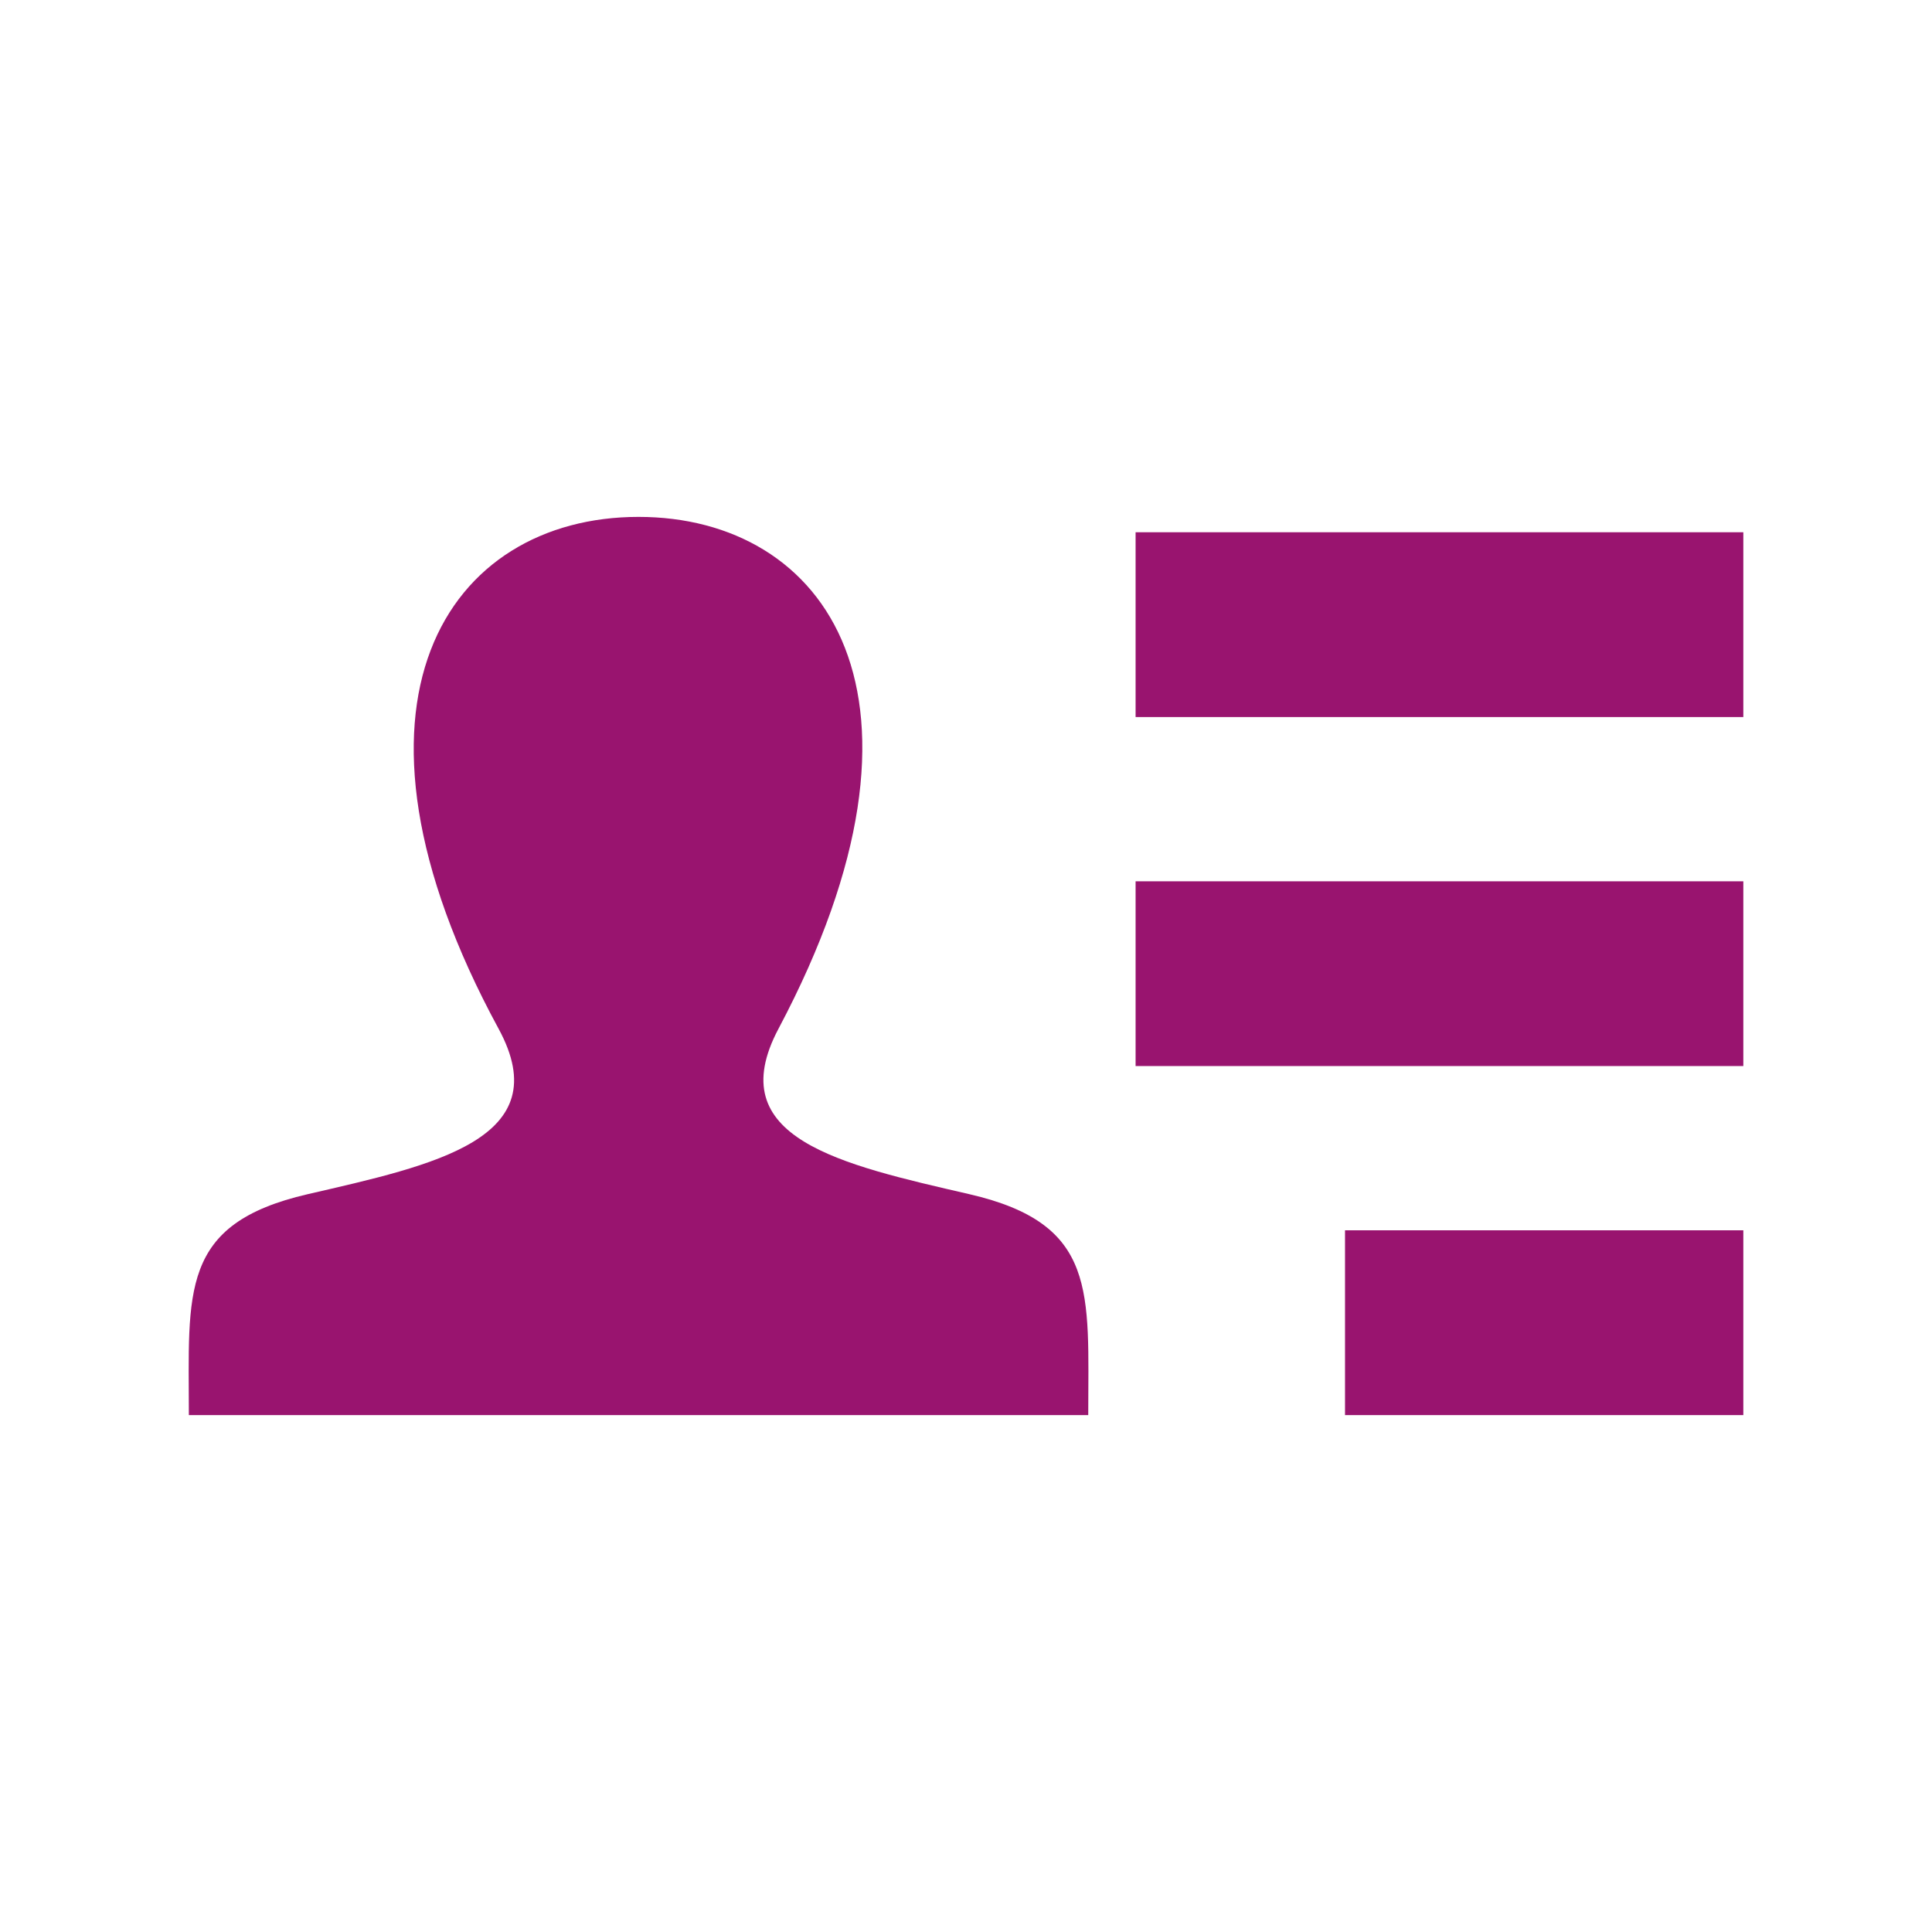<?xml version="1.0" encoding="utf-8"?>

<!-- License Agreement at http://iconmonstr.com/license/ -->

<!DOCTYPE svg PUBLIC "-//W3C//DTD SVG 1.1//EN" "http://www.w3.org/Graphics/SVG/1.1/DTD/svg11.dtd">
<svg version="1.1" xmlns="http://www.w3.org/2000/svg" xmlns:xlink="http://www.w3.org/1999/xlink" x="0px" y="0px"
	 width="512px" height="512px" viewBox="0 0 512 512" style="enable-background:new 0 0 512 512;" xml:space="preserve">
<path id="id-card-icon" fill="#99146F" d="M256.868,316.465c-34.166-7.885-65.97-14.783-50.569-43.82
	c46.886-88.391,12.428-135.662-37.078-135.662c-50.484,0-84.091,49.085-37.081,135.662c15.864,29.213-17.134,36.105-50.568,43.82
	c-34.151,7.875-31.524,25.879-31.524,58.553h238.347C288.394,342.344,291.019,324.34,256.868,316.465z M462,141.051H300.943v48.97
	H462V141.051z M462,233.549H300.943v48.971H462V233.549z M462,326.047H356.443v48.971H462V326.047z"/>
</svg>
